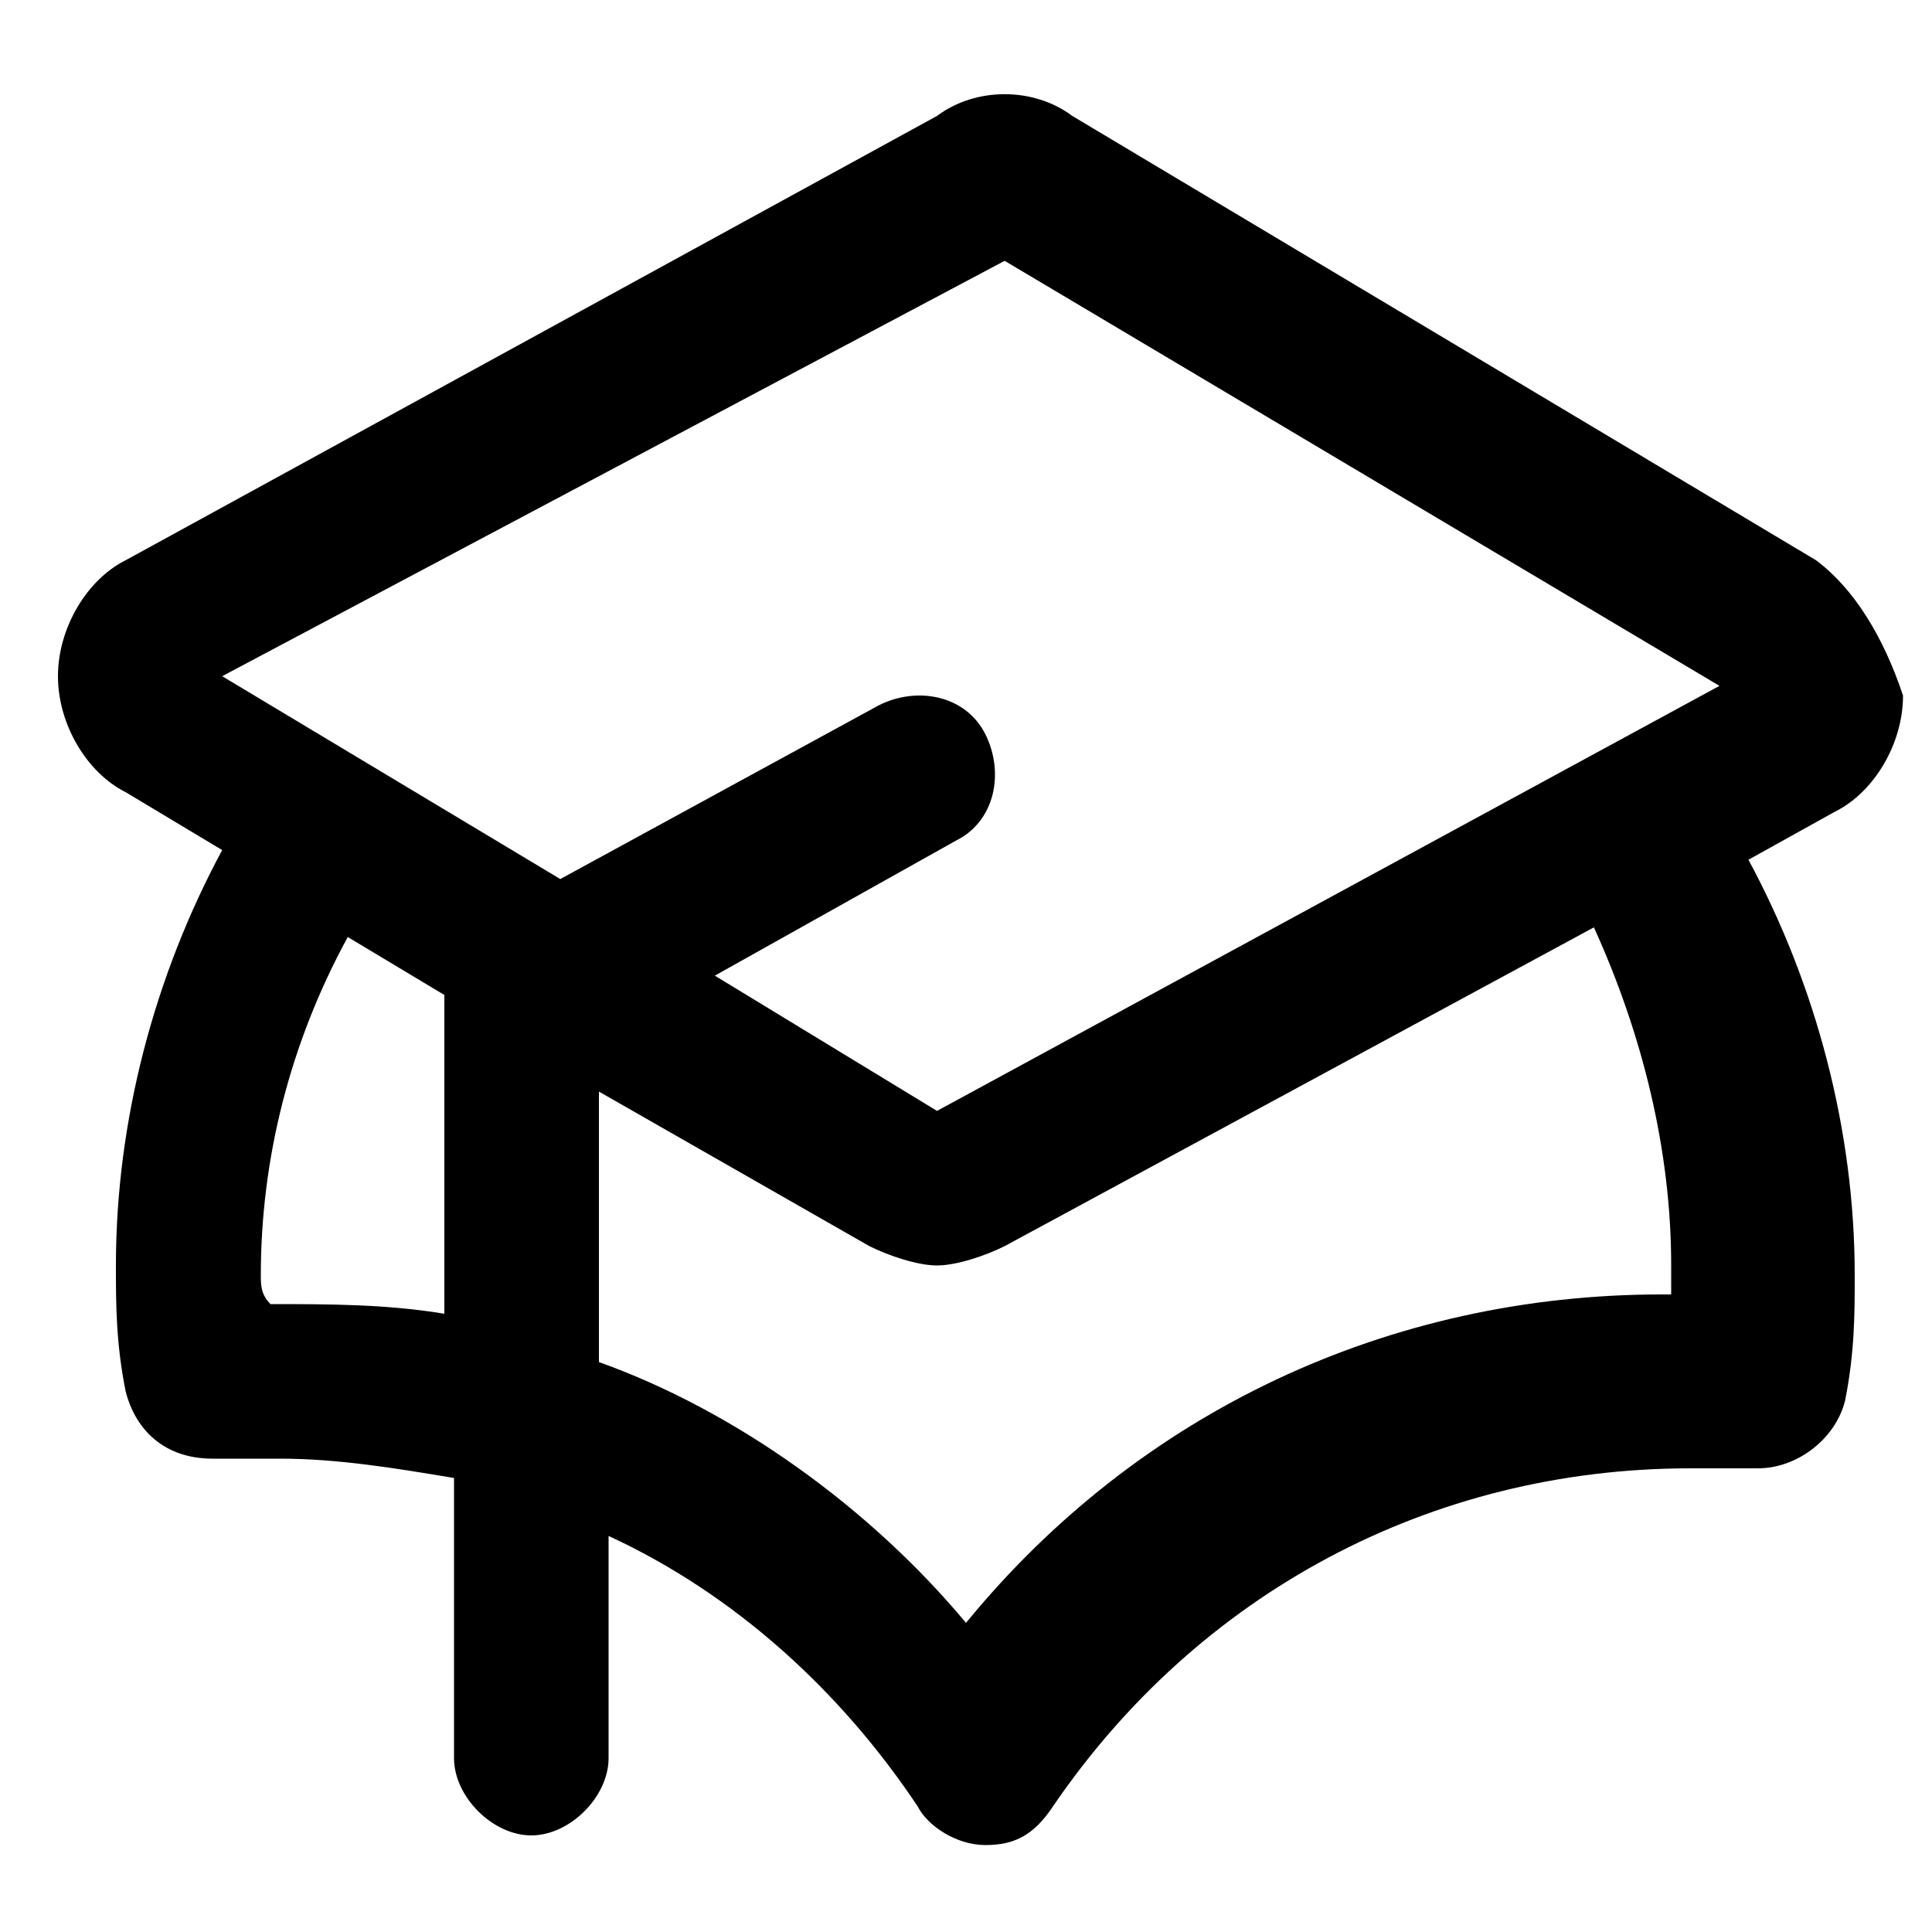 <?xml version="1.0" standalone="no"?><!DOCTYPE svg PUBLIC "-//W3C//DTD SVG 1.1//EN" "http://www.w3.org/Graphics/SVG/1.1/DTD/svg11.dtd"><svg t="1632461992660" class="icon" viewBox="0 0 1024 1024" version="1.1" xmlns="http://www.w3.org/2000/svg" p-id="2787" xmlns:xlink="http://www.w3.org/1999/xlink" width="200" height="200"><defs><style type="text/css"></style></defs><path d="M962.56 296.96l-394.24-235.52c-20.48-15.36-51.2-15.36-71.68 0l-430.08 235.52c-20.48 10.24-35.84 35.84-35.84 61.44s15.36 51.2 35.84 61.44l51.2 30.72c-35.84 66.56-56.32 143.36-56.32 220.16 0 20.48 0 40.96 5.12 66.56 5.12 20.48 20.48 35.84 46.08 35.84h35.84c30.72 0 61.44 5.12 92.16 10.24v148.48c0 20.48 20.48 40.96 40.96 40.96s40.96-20.48 40.96-40.96v-117.76c66.56 30.72 122.88 81.92 163.84 143.36 5.12 10.24 20.48 20.48 35.84 20.48 15.36 0 25.6-5.12 35.84-20.48 76.8-112.64 199.68-179.2 337.92-179.2h35.84c20.48 0 40.96-15.36 46.08-35.84 5.12-25.6 5.12-46.08 5.12-66.56 0-76.8-20.48-153.6-56.32-220.16l46.08-25.6c20.48-10.24 35.84-35.84 35.84-61.44-10.24-30.72-25.6-56.32-46.08-71.68z m-430.08-158.72l378.88 225.28-414.72 225.28-117.76-71.68 128-71.68c20.48-10.24 25.6-35.84 15.36-56.32-10.24-20.48-35.84-25.6-56.32-15.36l-168.96 92.16-179.2-107.52 414.72-220.16z m-389.12 552.96c-5.12 0-5.12 0 0 0-5.12-5.12-5.12-10.24-5.12-15.36 0-61.44 15.36-122.88 46.08-179.2l51.2 30.72v168.96c-30.72-5.12-61.44-5.12-92.16-5.12z m742.4-20.48v15.36h-5.12c-143.36 0-276.48 61.44-368.64 174.08-51.2-61.44-122.88-112.64-194.56-138.24v-143.36l143.36 81.92c10.24 5.12 25.6 10.24 35.84 10.24 10.24 0 25.6-5.12 35.84-10.24l312.32-168.96c25.6 56.32 40.96 117.76 40.96 179.2z" p-id="2788"></path></svg>